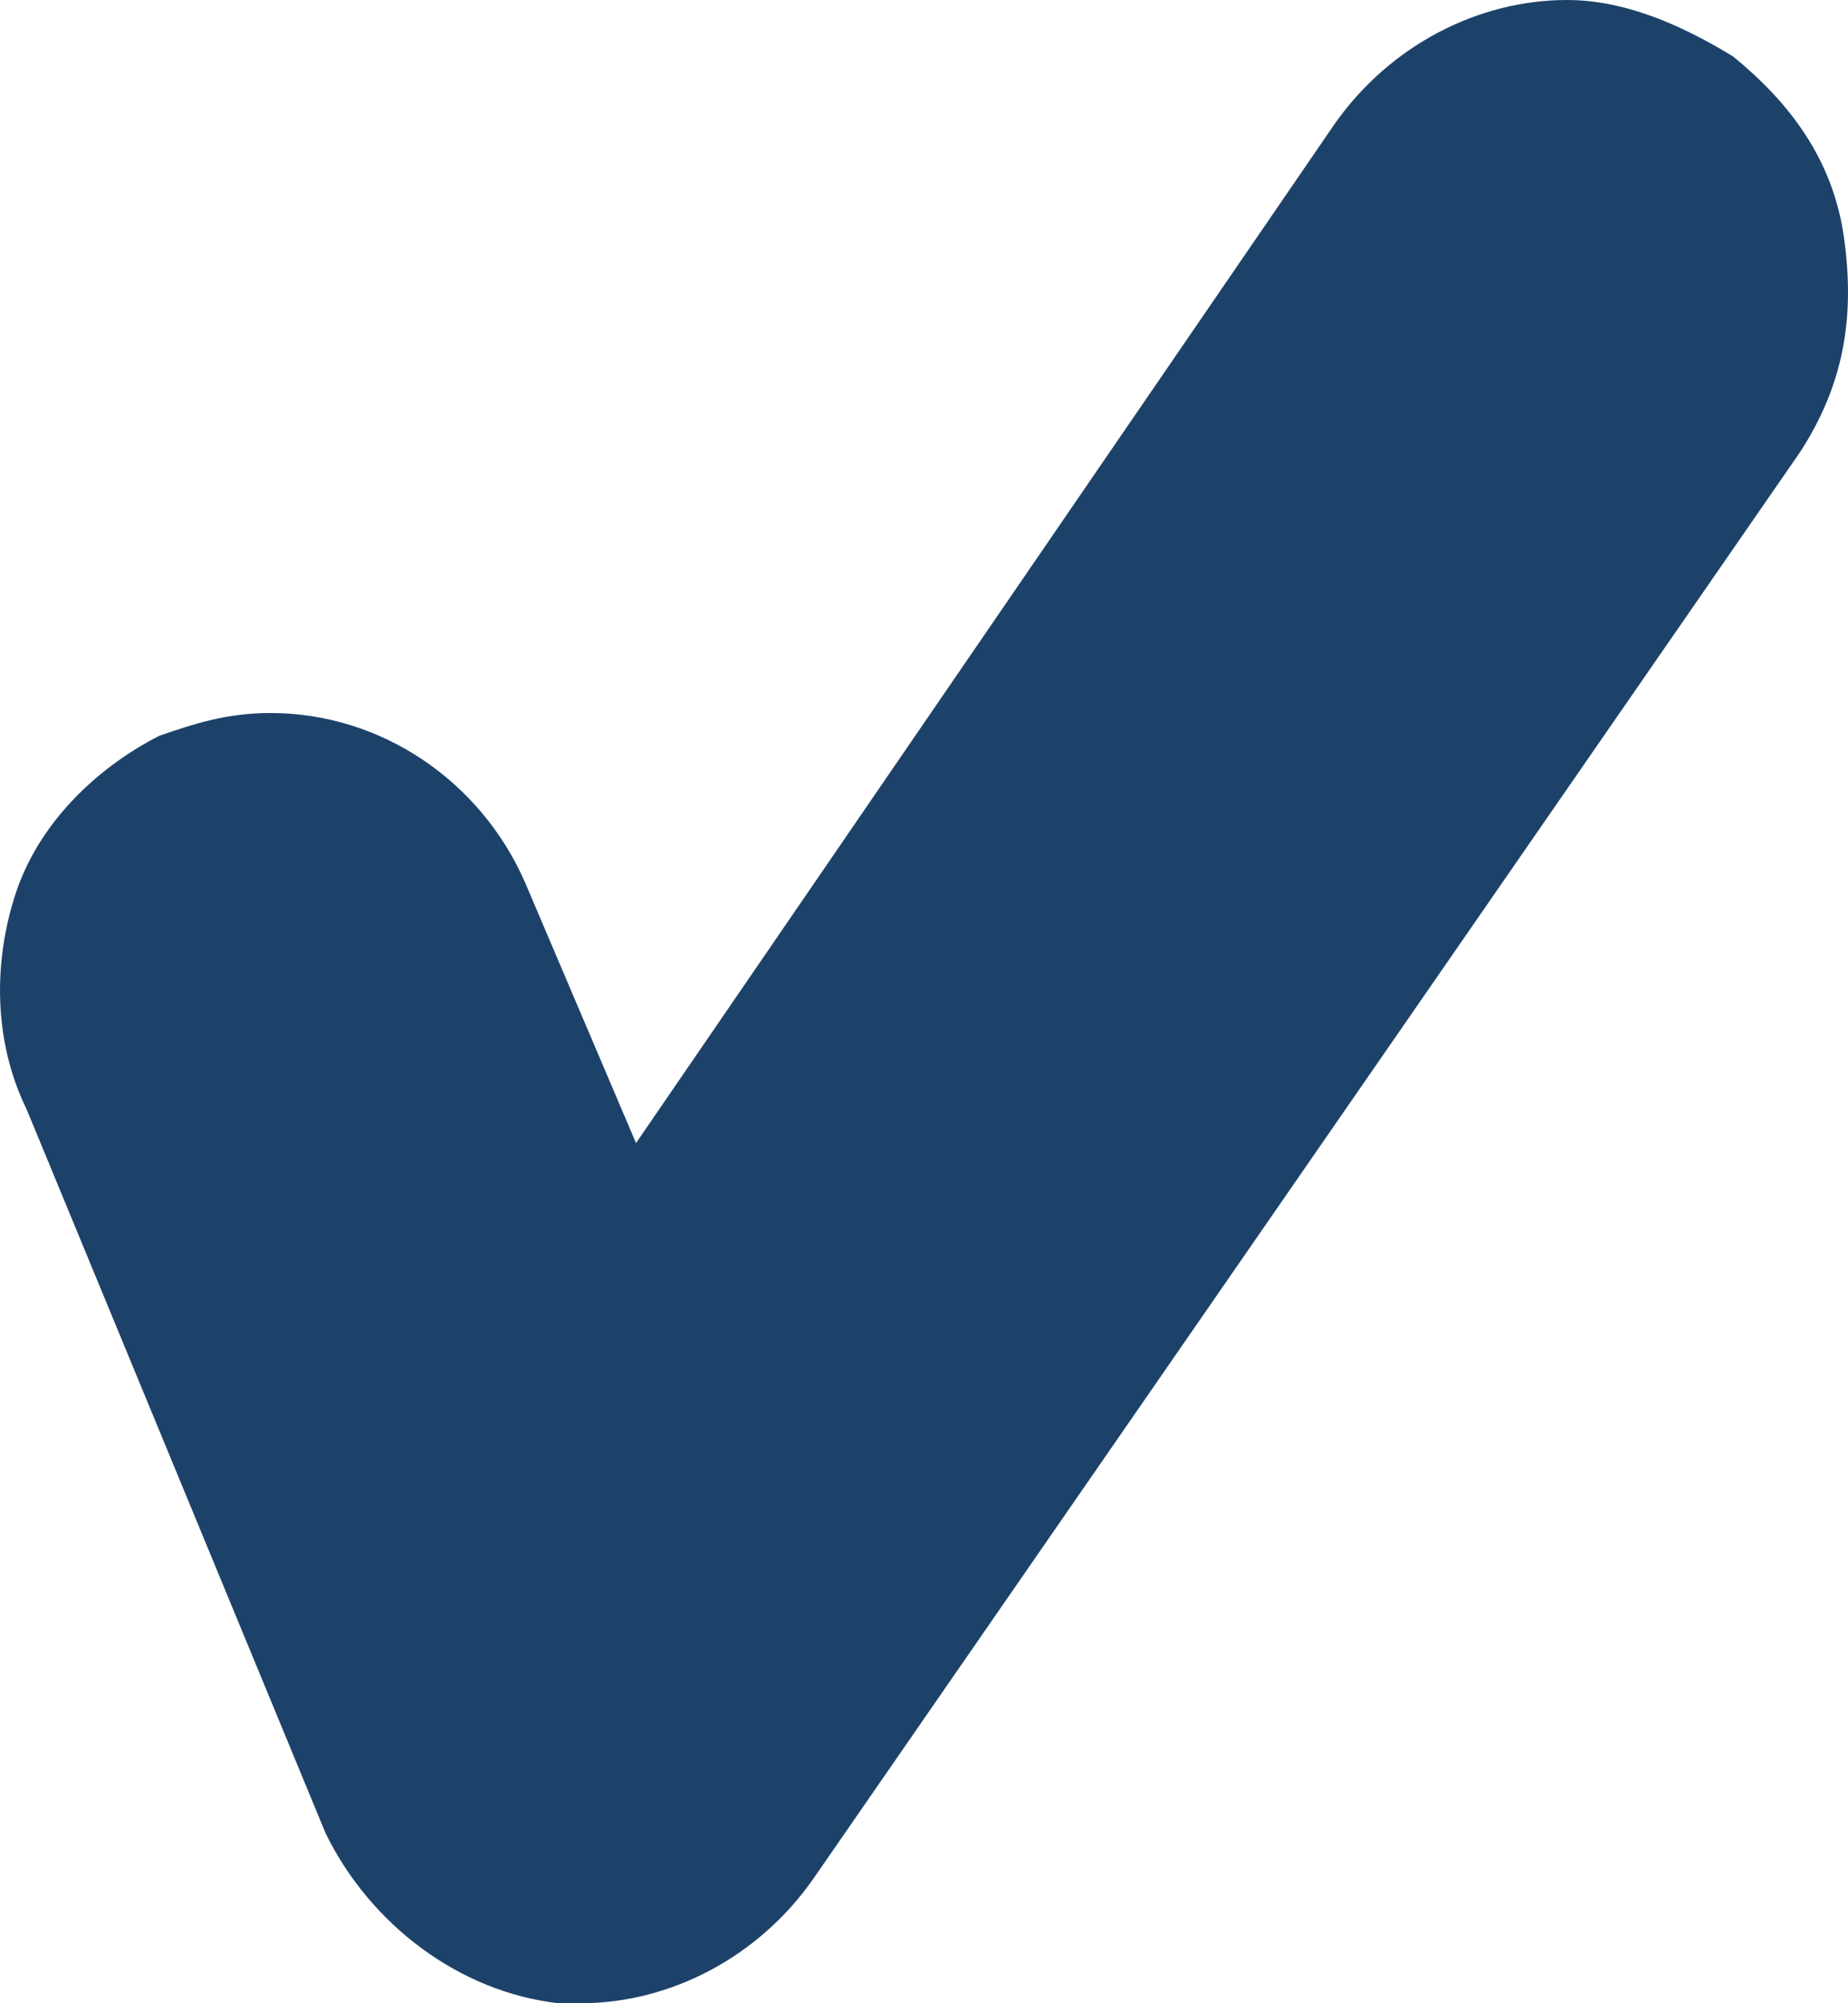 <svg width="24" height="26" viewBox="0 0 24 26" fill="none" xmlns="http://www.w3.org/2000/svg">
<path d="M23.948 3.085C23.804 2.057 23.229 1.322 22.509 0.734C21.789 0.294 21.07 0 20.35 0C19.199 0 18.047 0.588 17.328 1.616L8.26 14.836L6.821 11.458C6.245 10.136 4.95 9.254 3.511 9.254C2.935 9.254 2.503 9.401 2.072 9.548C1.208 9.989 0.488 10.723 0.201 11.604C-0.087 12.486 -0.087 13.514 0.345 14.396L4.23 23.797C4.806 24.972 5.958 25.853 7.253 26C7.397 26 7.541 26 7.541 26C8.692 26 9.844 25.412 10.563 24.384L23.372 5.876C23.948 4.994 24.092 4.113 23.948 3.085Z" fill="#1D426A"/>
</svg>
